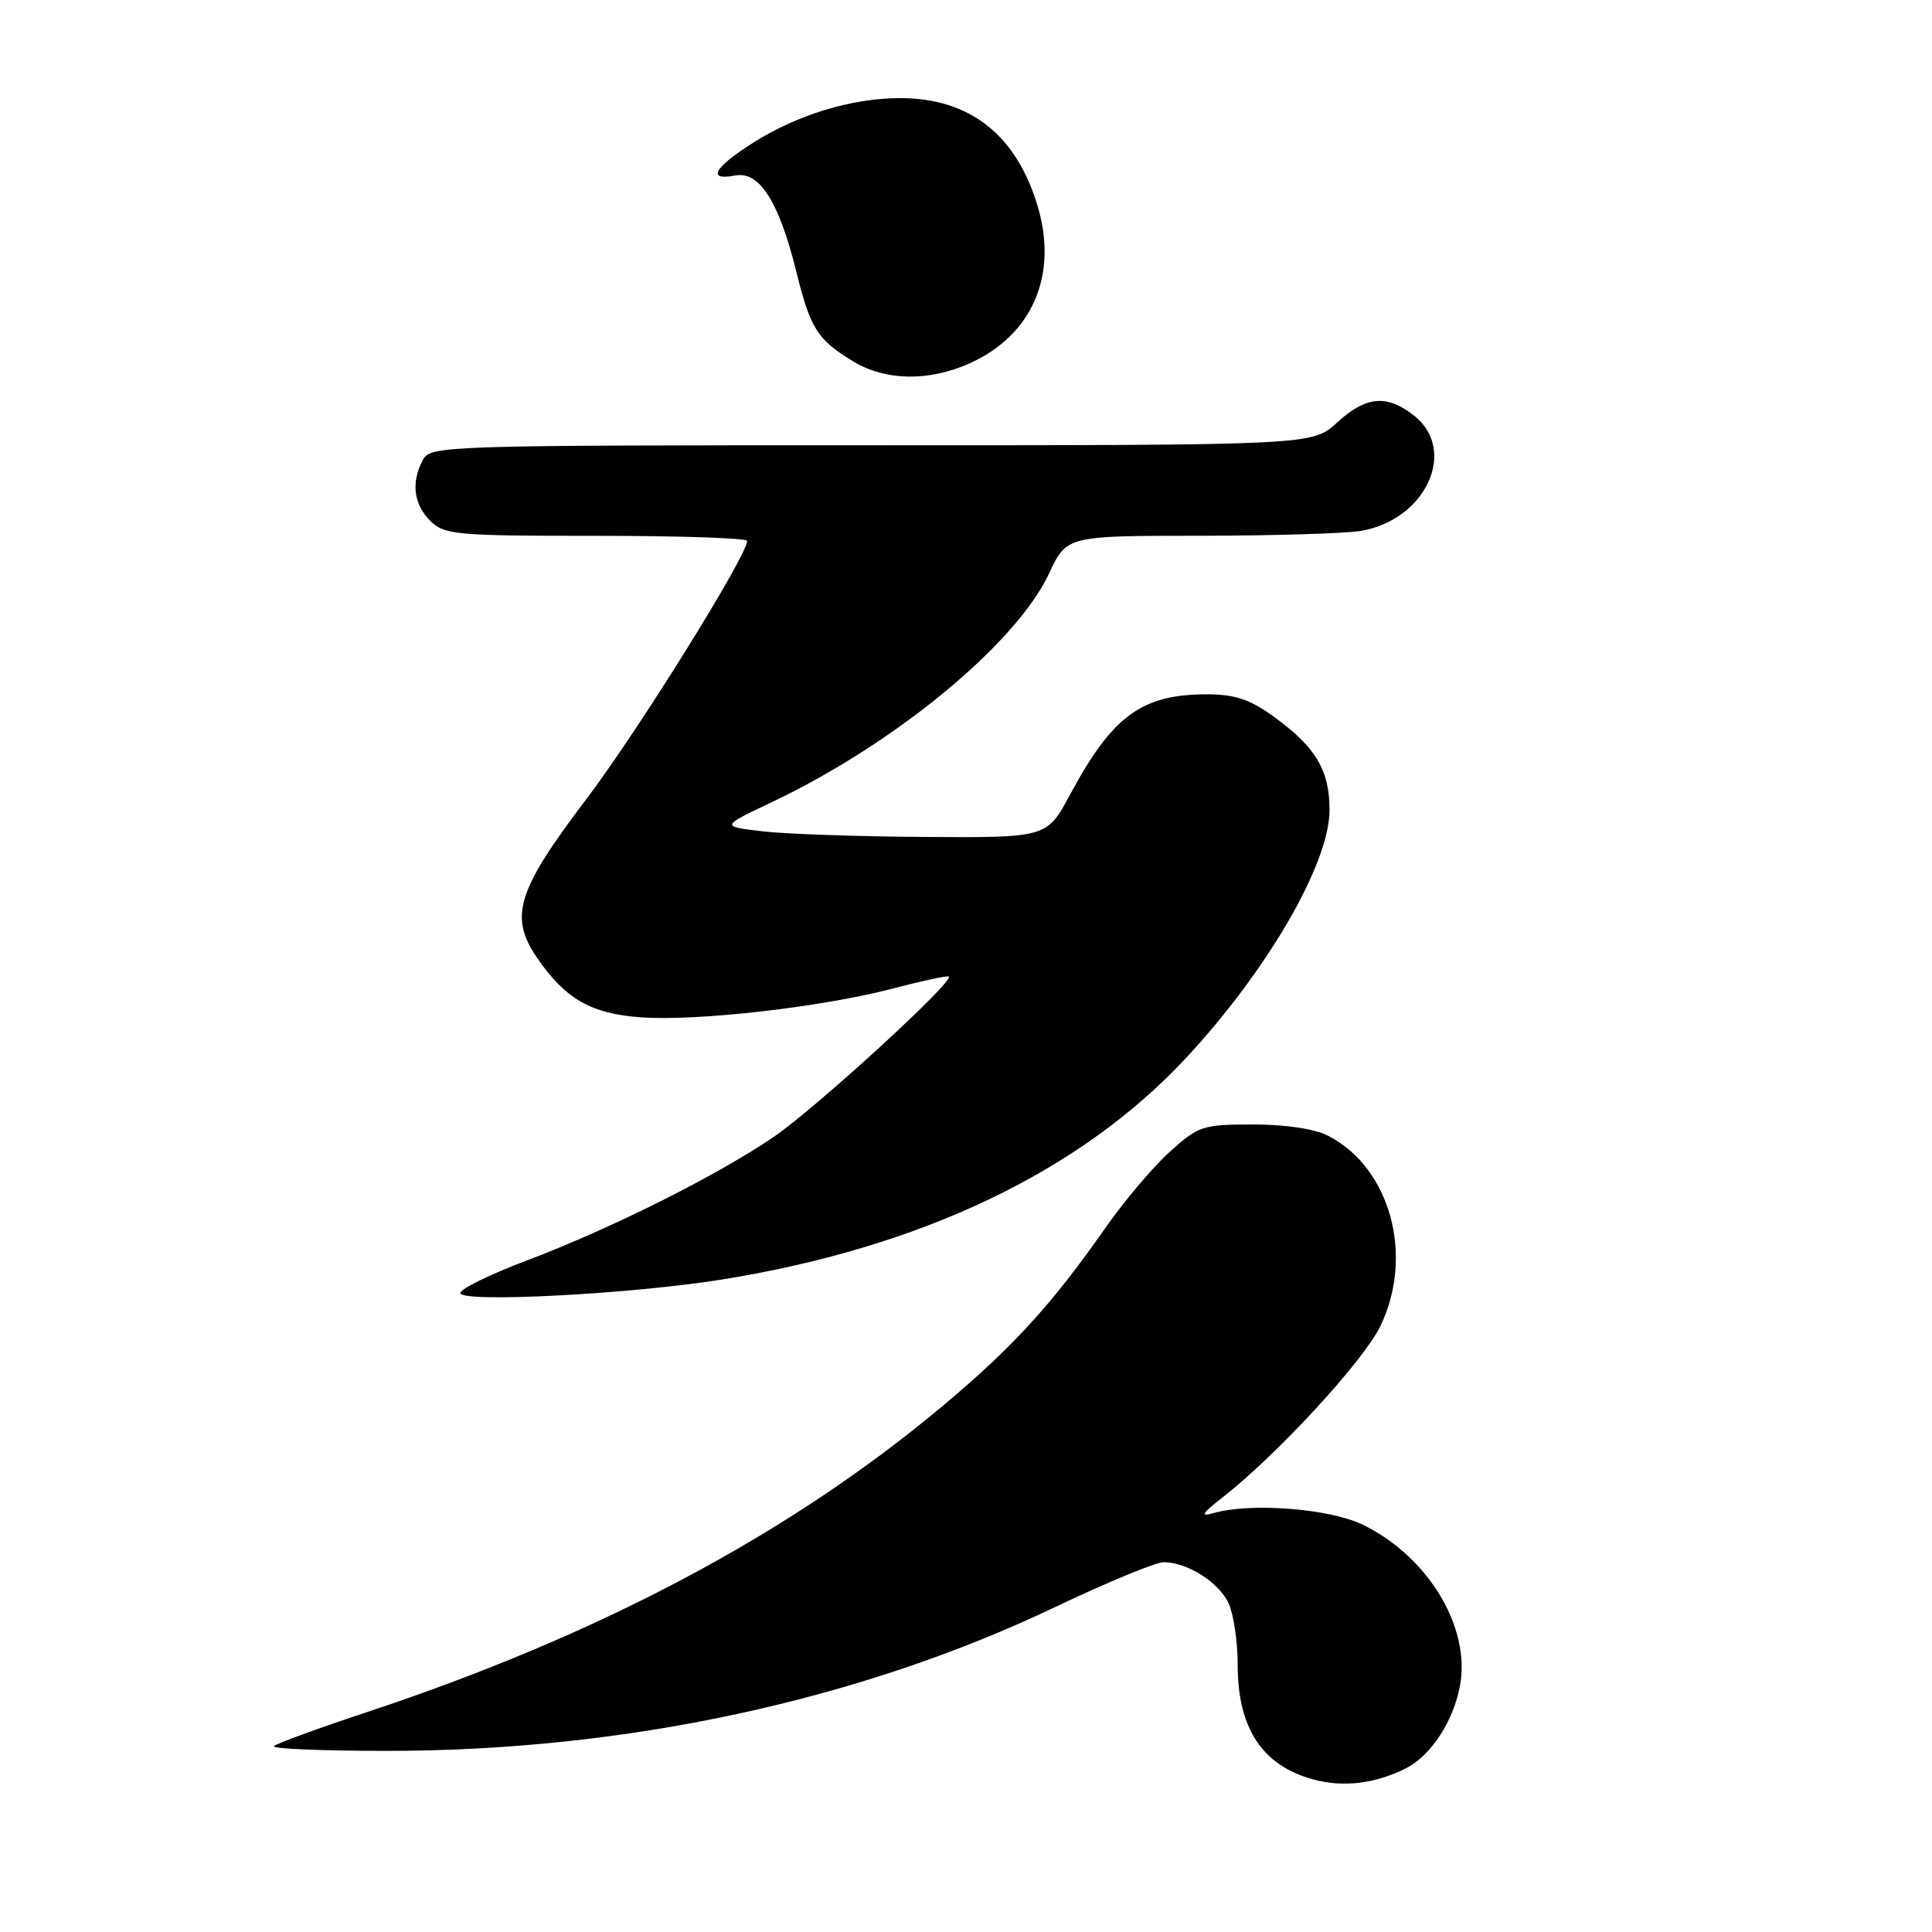 <?xml version="1.0" encoding="UTF-8" standalone="no"?>
<!DOCTYPE svg PUBLIC "-//W3C//DTD SVG 1.1//EN" "http://www.w3.org/Graphics/SVG/1.1/DTD/svg11.dtd" >
<svg xmlns="http://www.w3.org/2000/svg" xmlns:xlink="http://www.w3.org/1999/xlink" version="1.1" viewBox="0 0 256 256">
 <g >
 <path fill="currentColor"
d=" M 186.29 234.31 C 189.59 232.65 192.57 228.11 193.45 223.40 C 194.91 215.63 189.23 206.23 180.55 202.02 C 176.13 199.89 165.73 199.08 160.81 200.49 C 158.98 201.01 159.23 200.58 162.00 198.41 C 169.29 192.71 180.70 180.31 182.92 175.69 C 187.41 166.35 184.22 154.75 176.00 150.50 C 174.23 149.58 170.36 149.00 166.05 149.00 C 159.36 149.00 158.81 149.18 154.99 152.63 C 152.78 154.62 148.93 159.18 146.43 162.76 C 139.38 172.84 134.23 178.48 125.00 186.22 C 104.66 203.28 79.38 216.70 48.22 227.00 C 42.01 229.06 36.65 231.02 36.30 231.37 C 35.95 231.72 42.70 232.00 51.30 232.00 C 82.90 232.00 113.84 225.33 139.89 212.91 C 146.71 209.66 153.14 207.00 154.19 207.00 C 157.32 207.00 161.53 209.67 162.81 212.47 C 163.46 213.91 164.00 217.57 164.00 220.60 C 164.00 229.01 167.25 233.94 174.00 235.78 C 177.97 236.87 182.22 236.36 186.29 234.31 Z  M 96.00 169.49 C 122.18 165.22 143.06 155.24 157.00 140.35 C 167.88 128.71 176.17 114.44 176.17 107.33 C 176.17 102.05 174.34 98.99 168.81 94.98 C 165.61 92.66 163.64 92.00 159.92 92.00 C 151.29 92.00 147.41 94.84 141.81 105.25 C 138.72 111.00 138.72 111.00 122.61 110.90 C 113.75 110.85 104.03 110.51 101.00 110.15 C 95.50 109.50 95.50 109.50 102.23 106.31 C 118.55 98.58 134.63 85.32 139.00 76.00 C 141.34 71.00 141.34 71.00 158.92 70.99 C 168.59 70.98 178.21 70.70 180.29 70.35 C 188.91 68.93 193.20 59.66 187.37 55.07 C 183.75 52.23 181.02 52.47 177.16 56.00 C 173.88 59.00 173.88 59.00 115.47 59.00 C 58.76 59.00 57.04 59.06 56.04 60.93 C 54.45 63.90 54.80 66.80 57.00 69.00 C 58.87 70.87 60.33 71.00 79.00 71.00 C 90.00 71.00 99.00 71.30 99.00 71.67 C 99.00 73.64 84.50 96.91 77.67 105.92 C 68.50 118.00 67.43 121.46 71.16 126.91 C 74.91 132.37 78.30 134.32 84.91 134.80 C 92.37 135.34 108.91 133.45 118.29 130.99 C 122.22 129.96 125.58 129.24 125.73 129.40 C 126.41 130.08 107.99 146.93 102.50 150.66 C 94.84 155.86 80.94 162.81 69.75 167.04 C 64.94 168.86 61.00 170.79 61.00 171.33 C 61.00 172.67 83.87 171.47 96.00 169.49 Z  M 128.58 48.10 C 136.75 44.39 140.17 36.53 137.55 27.51 C 134.76 17.93 128.55 13.00 119.28 13.00 C 112.87 13.00 105.66 15.19 99.75 18.94 C 94.56 22.24 93.62 23.99 97.45 23.25 C 100.62 22.65 103.23 26.76 105.49 35.90 C 107.38 43.55 108.28 44.98 113.02 47.87 C 117.32 50.49 123.12 50.58 128.58 48.10 Z "/>
</g>
</svg>